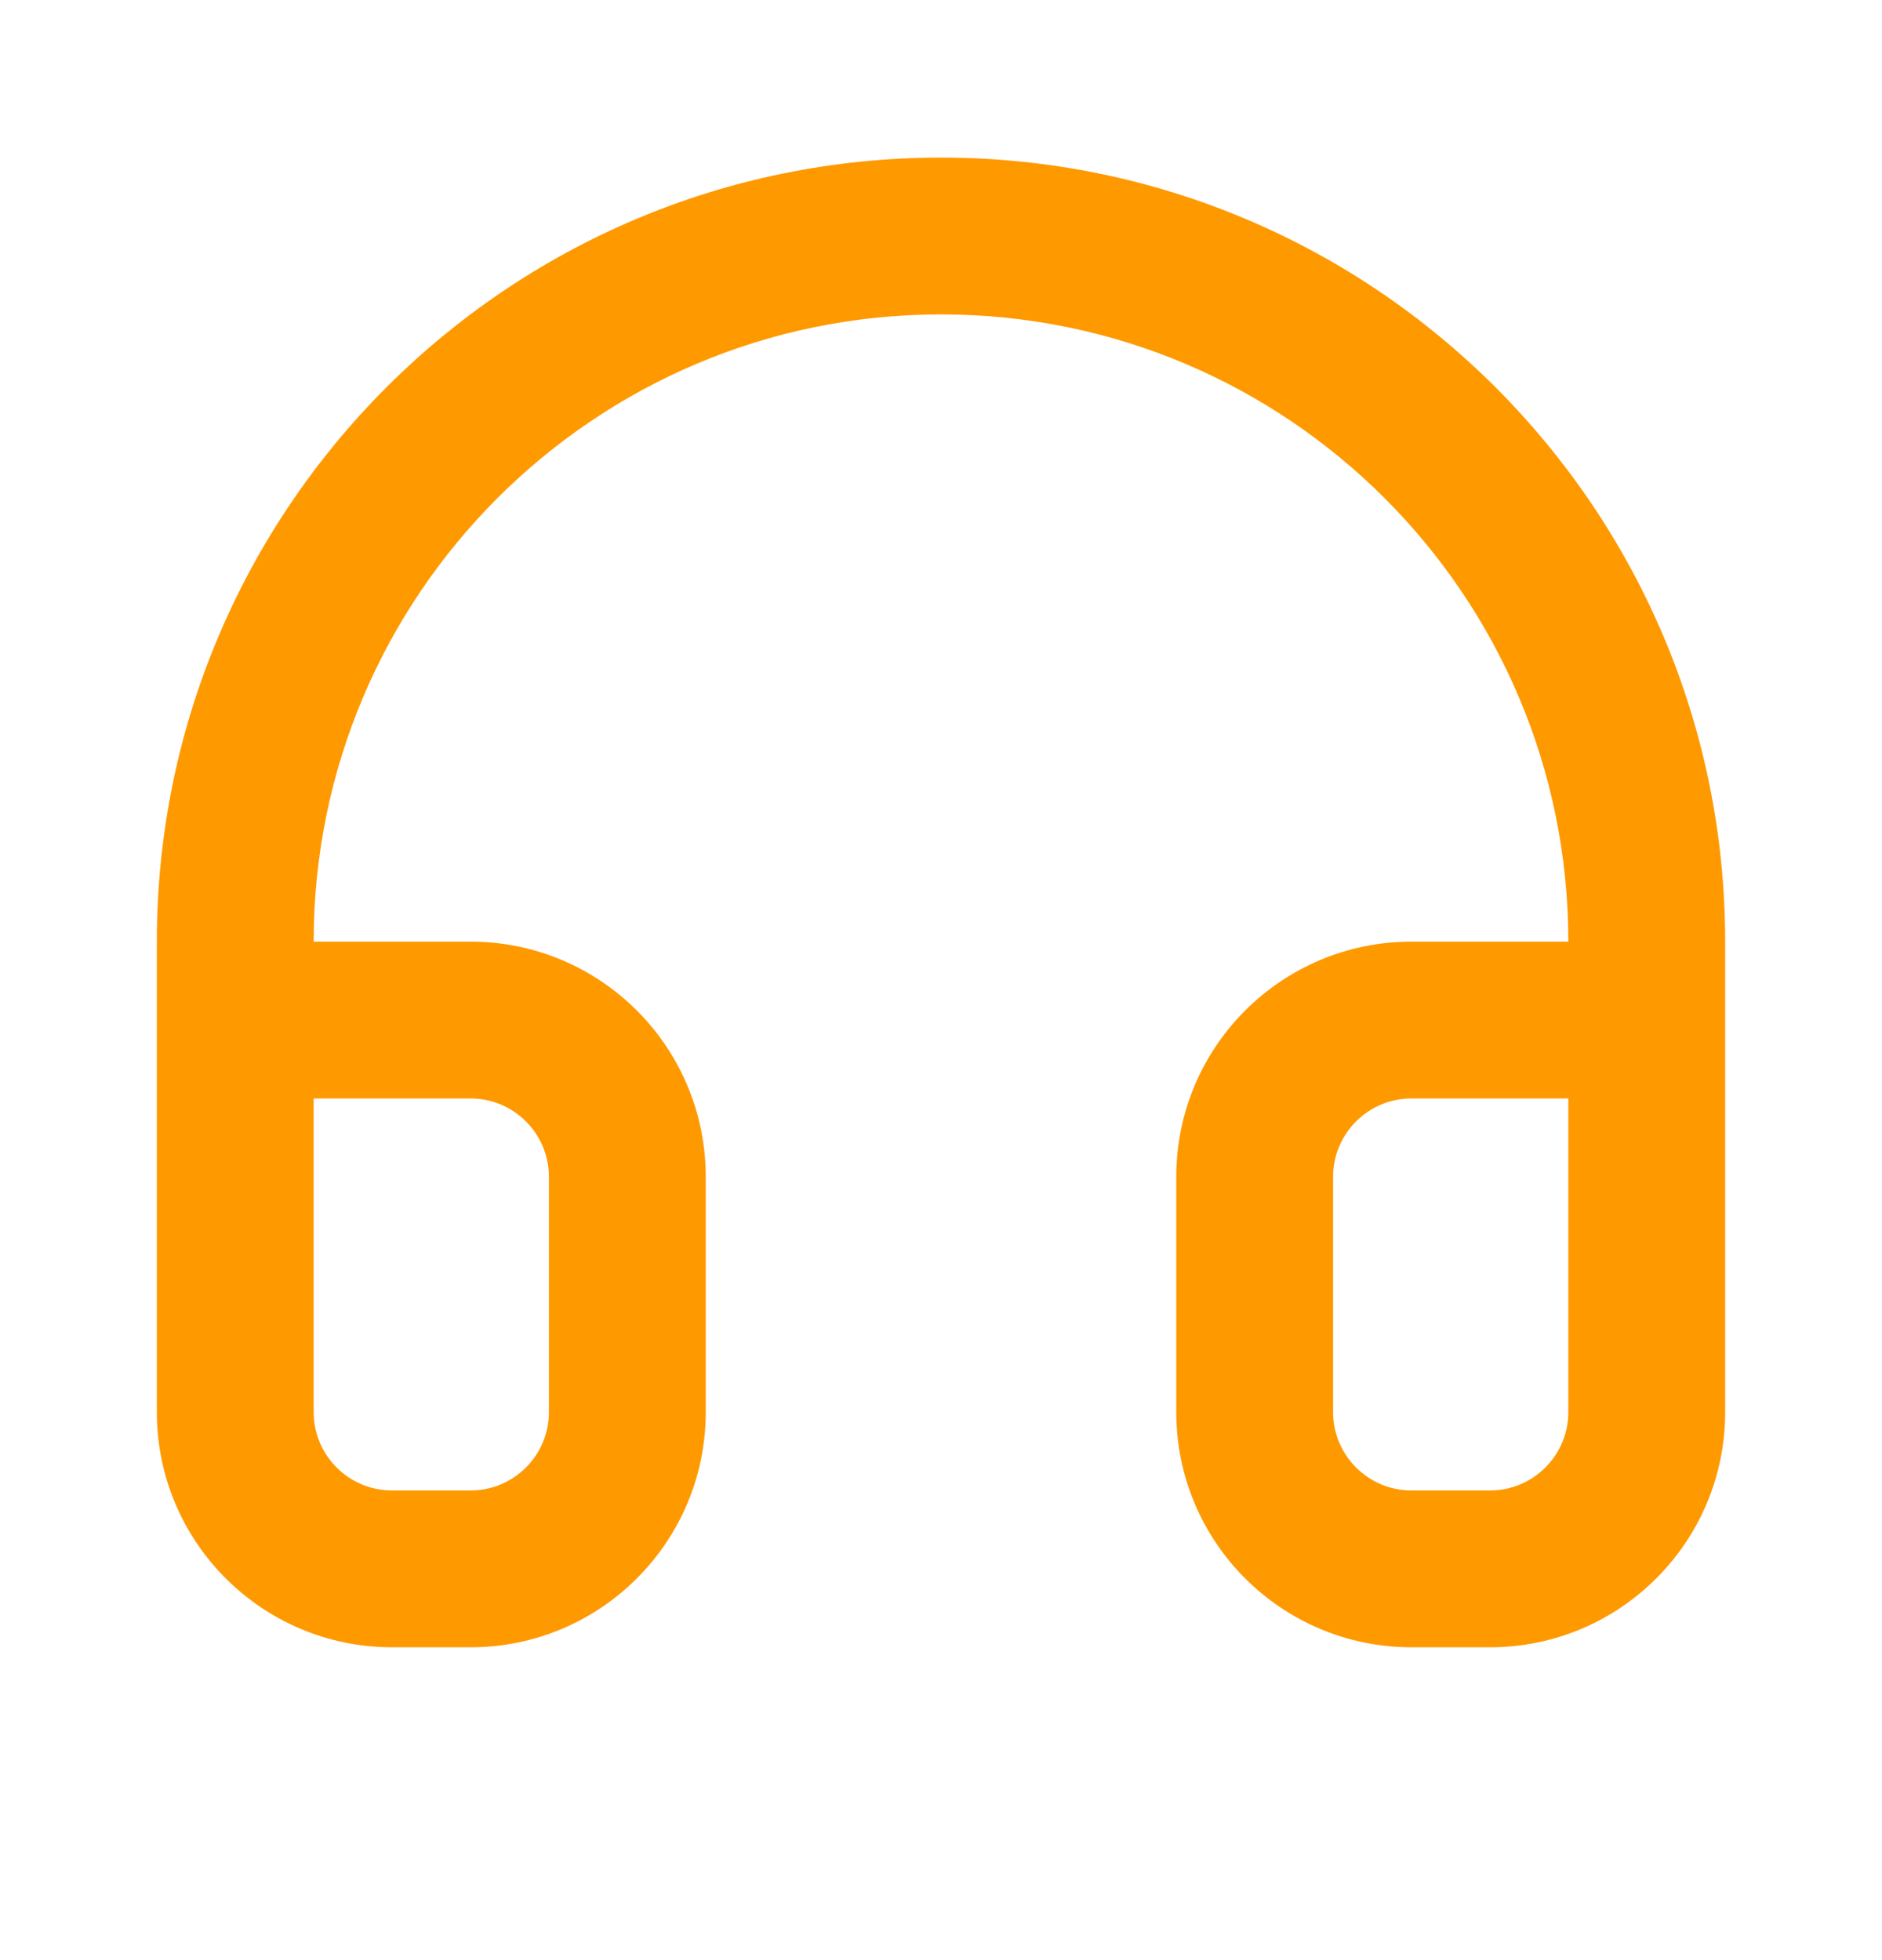 <svg width="24" height="25" viewBox="0 0 24 25" fill="none" xmlns="http://www.w3.org/2000/svg">
<path fill-rule="evenodd" clip-rule="evenodd" d="M12 4.01C7.582 4.01 4 7.592 4 12.01H6C7.657 12.01 9 13.353 9 15.01V18.01C9 19.667 7.657 21.01 6 21.01H5C3.343 21.01 2 19.667 2 18.01V12.01C2 6.487 6.477 2.01 12 2.01C17.523 2.01 22 6.487 22 12.01V18.01C22 19.667 20.657 21.01 19 21.01H18C16.343 21.01 15 19.667 15 18.01V15.01C15 13.353 16.343 12.01 18 12.01H20C20 7.592 16.418 4.01 12 4.01ZM20 14.01H18C17.448 14.01 17 14.458 17 15.01V18.01C17 18.562 17.448 19.01 18 19.01H19C19.552 19.01 20 18.562 20 18.01V14.01ZM4 14.01V18.01C4 18.562 4.448 19.01 5 19.01H6C6.552 19.01 7 18.562 7 18.01V15.01C7 14.458 6.552 14.01 6 14.01H4Z" fill="#FF9900"/>
</svg>
